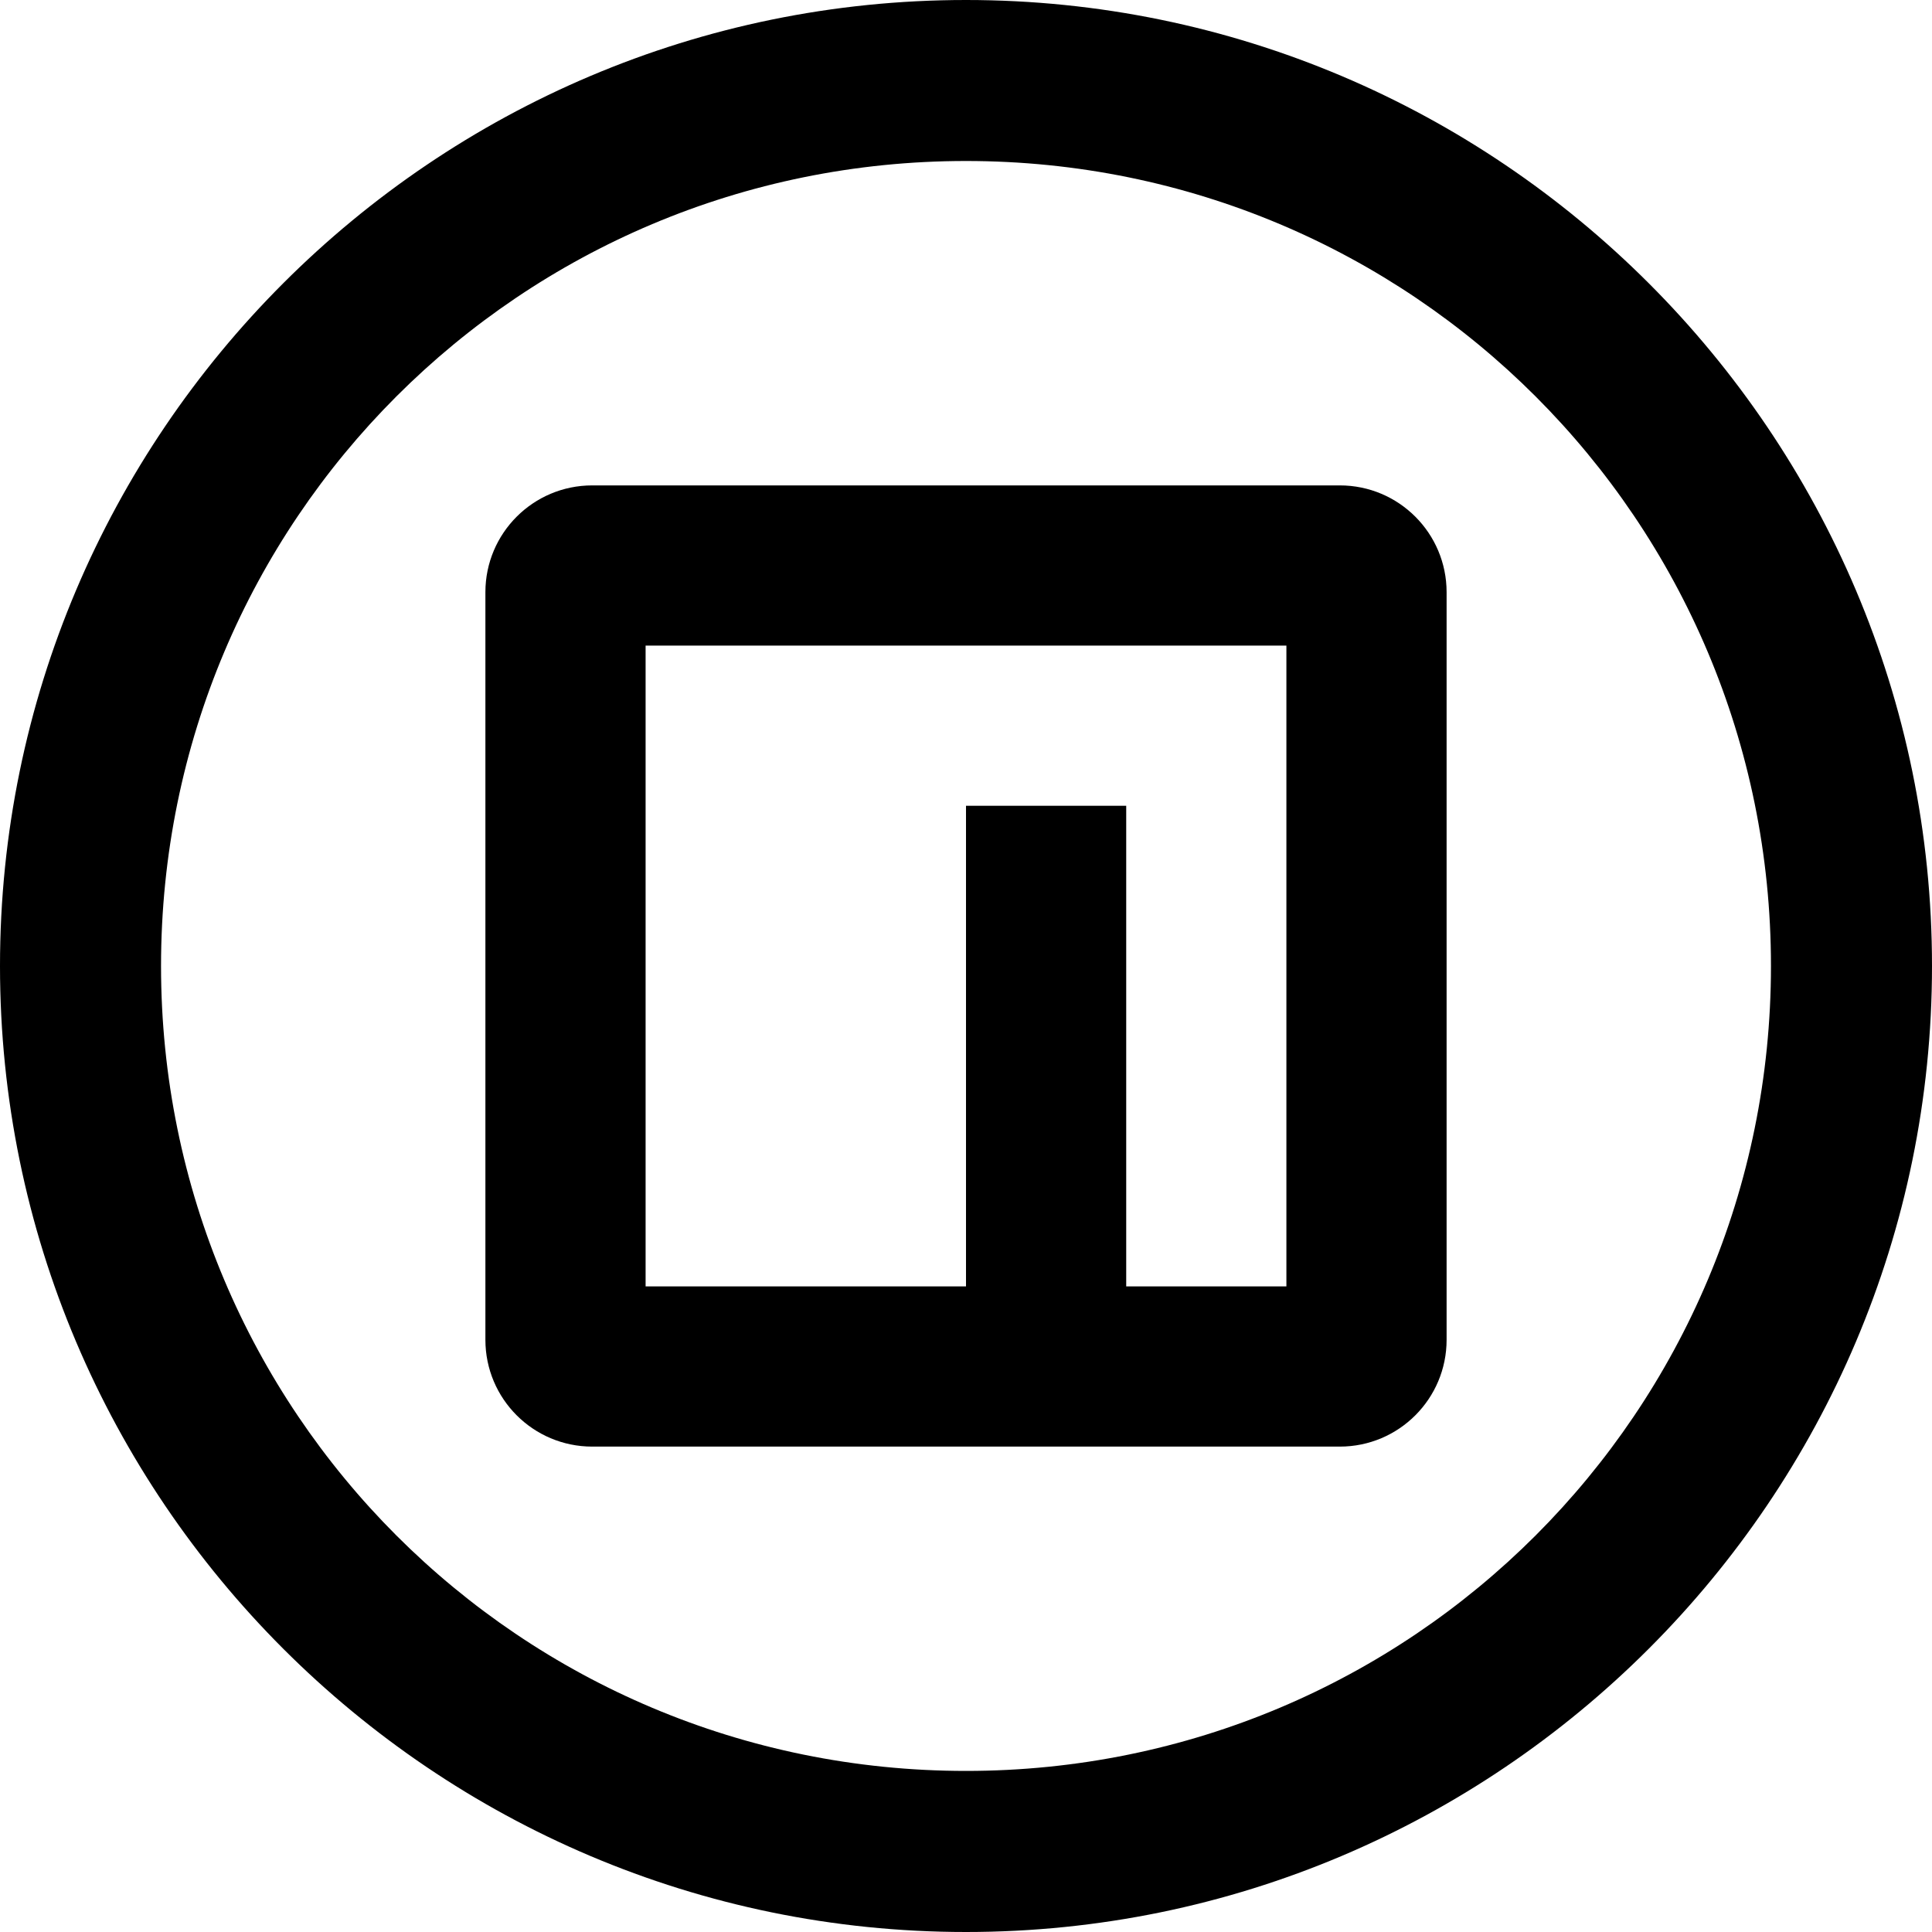 <?xml version="1.0" encoding="UTF-8"?>
<svg viewBox="0 0 500 500" xmlns="http://www.w3.org/2000/svg" fill="currentColor" style="padding: 9px;">
  <path d="M 250 0 C 112.139 0 0 112.14 0 250 C 0 387.861 112.142 500 250 500 C 387.858 500 500 387.857 500 250 C 500 112.139 387.862 0 250 0 Z M 250 41.665 C 365.314 41.665 458.324 134.681 458.324 249.989 C 458.324 365.301 365.308 458.313 250 458.313 C 134.685 458.313 41.676 365.296 41.676 249.989 C 41.676 134.674 134.692 41.665 250 41.665 Z" />
  <path fill-rule="evenodd" clip-rule="evenodd" d="M 153.262 374.379 C 137.997 374.379 125.621 362.005 125.621 346.74 L 125.621 153.262 C 125.621 137.996 137.997 125.621 153.262 125.621 L 346.742 125.621 C 362.005 125.621 374.379 137.996 374.379 153.262 L 374.379 346.74 C 374.379 362.005 362.005 374.379 346.742 374.379 L 153.262 374.379 Z M 167.081 332.919 L 167.081 167.08 L 332.919 167.08 L 332.919 332.919 L 291.462 332.919 L 291.462 208.539 L 250.001 208.539 L 250.001 332.919 L 167.081 332.919 Z" />
</svg>